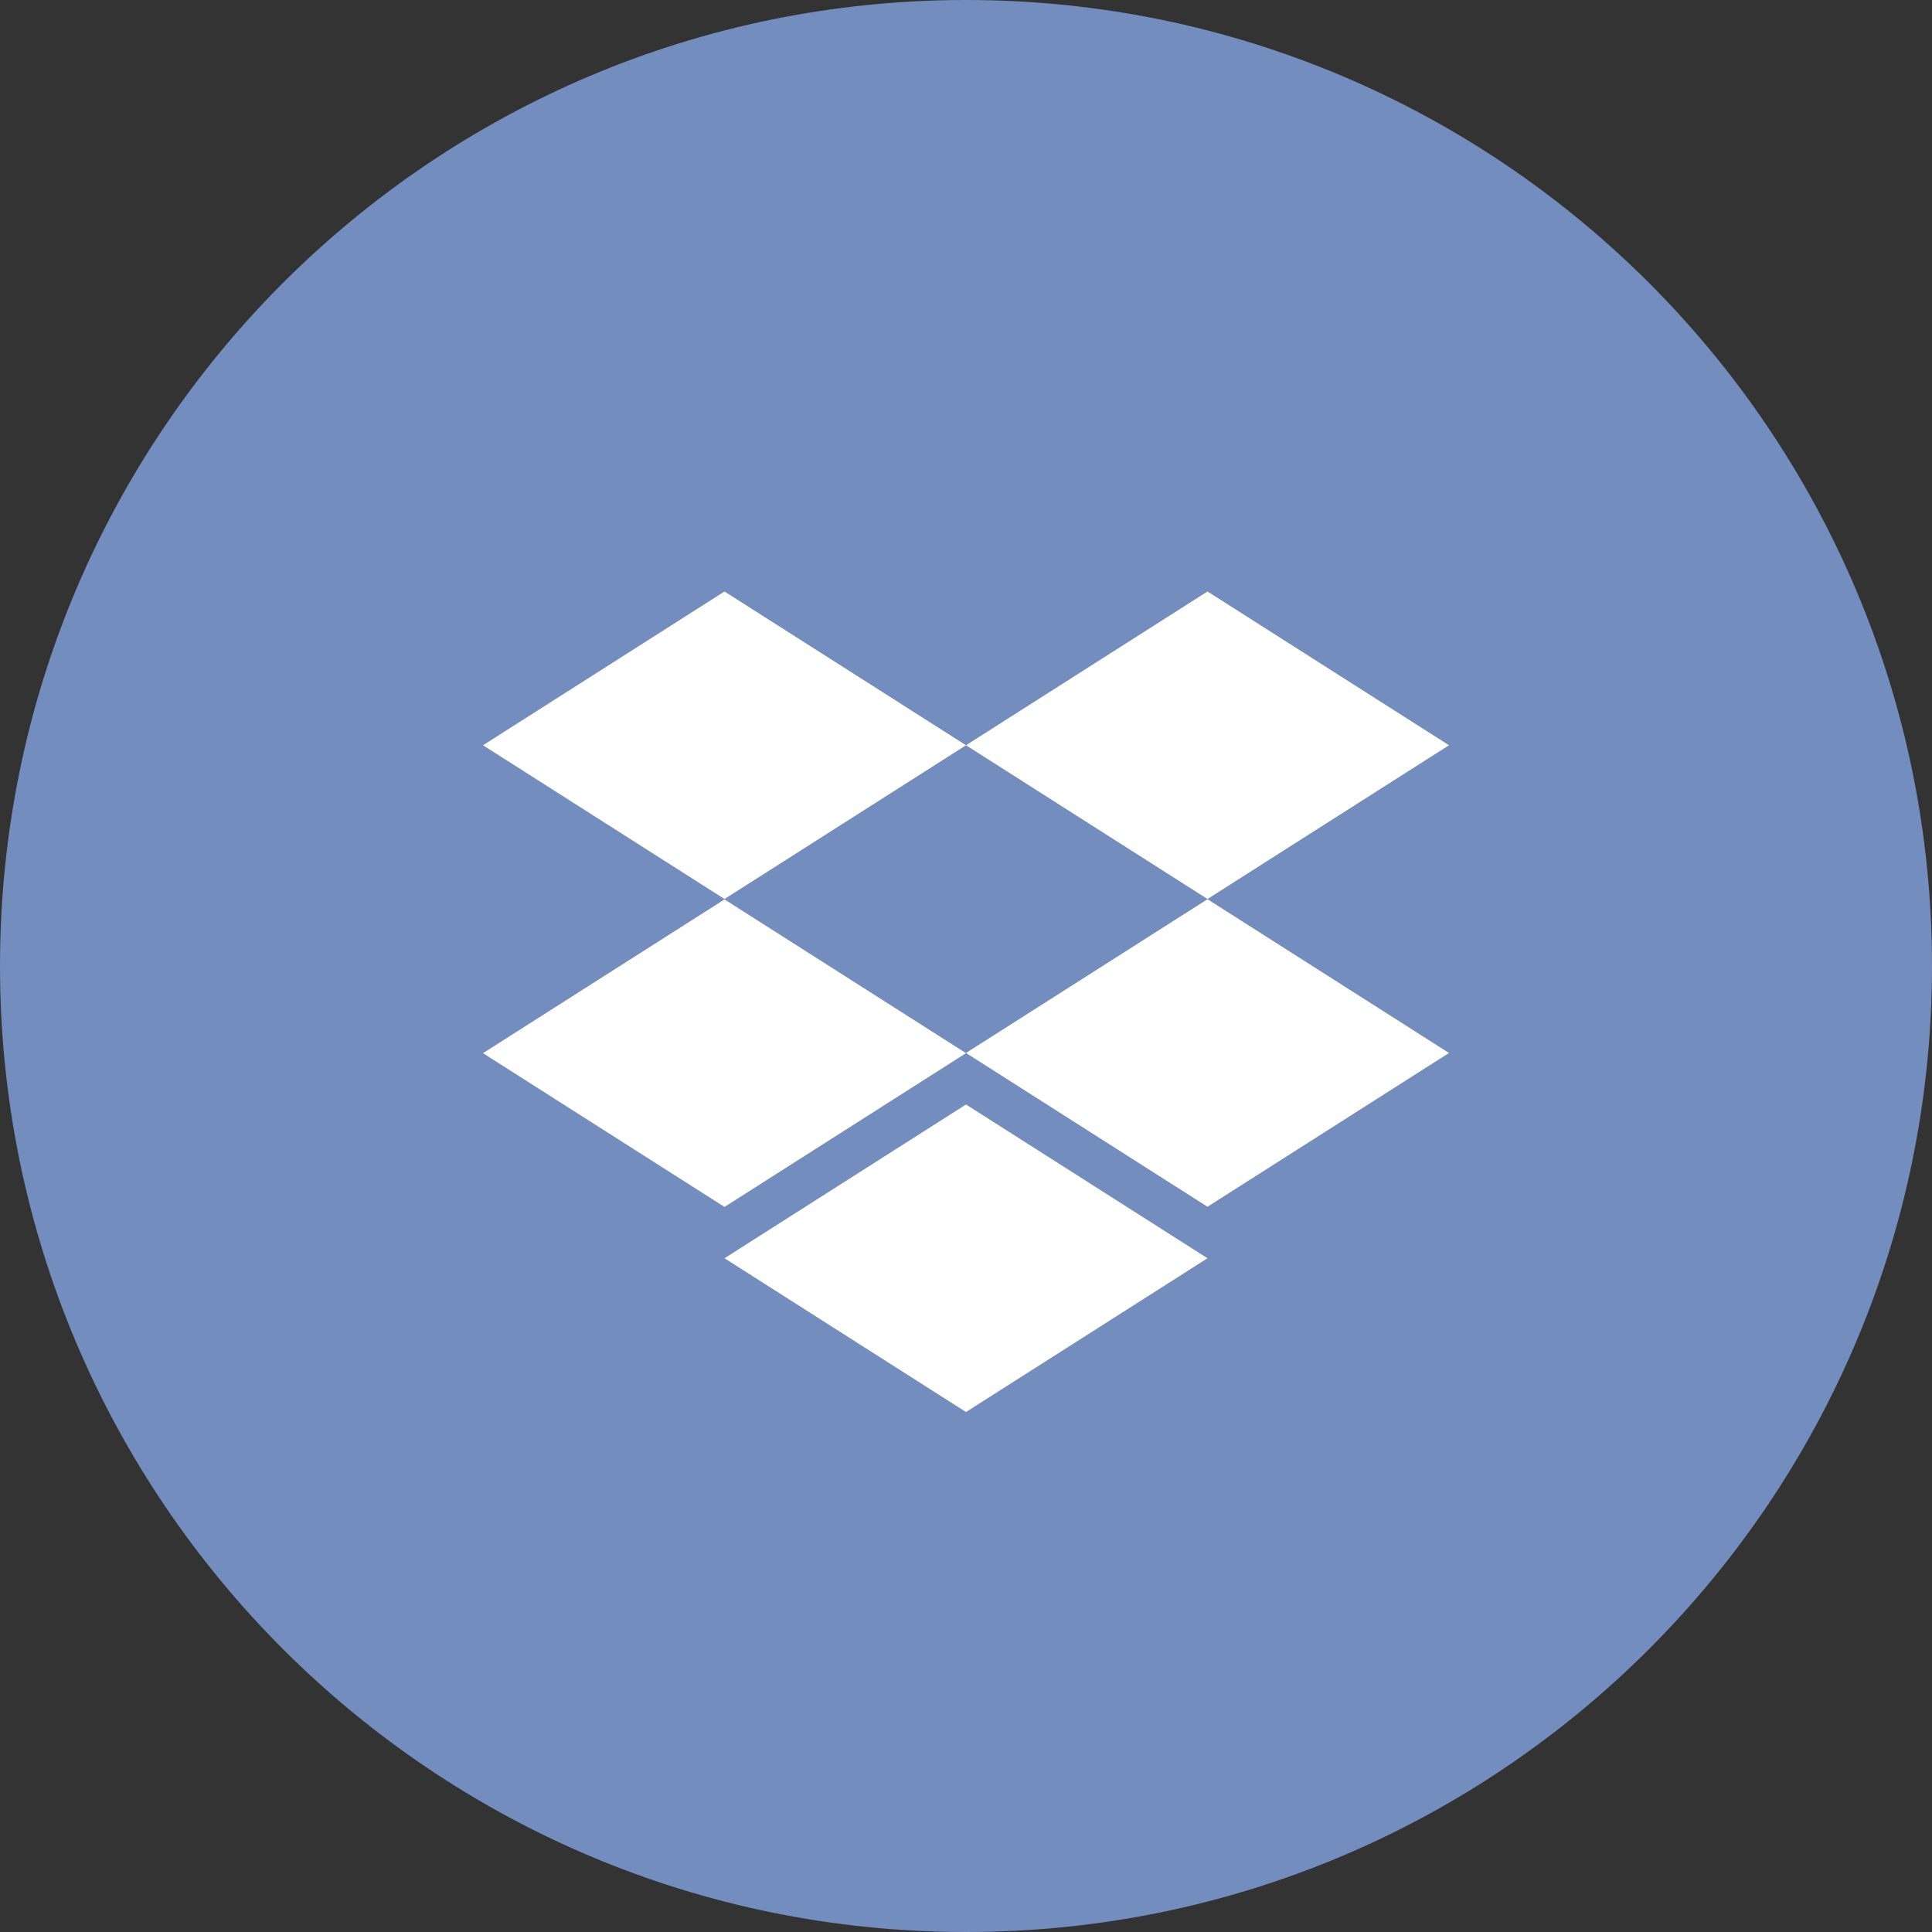 <svg width="1024" height="1024" viewBox="0 0 1024 1024" fill="none" xmlns="http://www.w3.org/2000/svg">
<rect x="0" y="0" width="1024" height="1024" fill="#333333" stroke="none"/>
<g clip-path="url(#clip0_2_2064)">
<path d="M512 1024C794.77 1024 1024 794.77 1024 512C1024 229.23 794.77 0 512 0C229.23 0 0 229.23 0 512C0 794.77 229.23 1024 512 1024Z" fill="#728DBE"/>
<path d="M384 313.5L256 395L384 476.5L512 395L384 313.5ZM640 313.5L512 395L640 476.5L768 395L640 313.5ZM256 558.2L384 639.7L512 558.2L384 476.7L256 558.2ZM640 476.6L512 558.1L640 639.6L768 558.1L640 476.6ZM384 666.9L512 748.4L640 666.9L512 585.4L384 666.9Z" fill="white"/>
</g>
<defs>
<clipPath id="clip0_2_2064">
<rect width="1024" height="1024" fill="white"/>
</clipPath>
</defs>
</svg>
